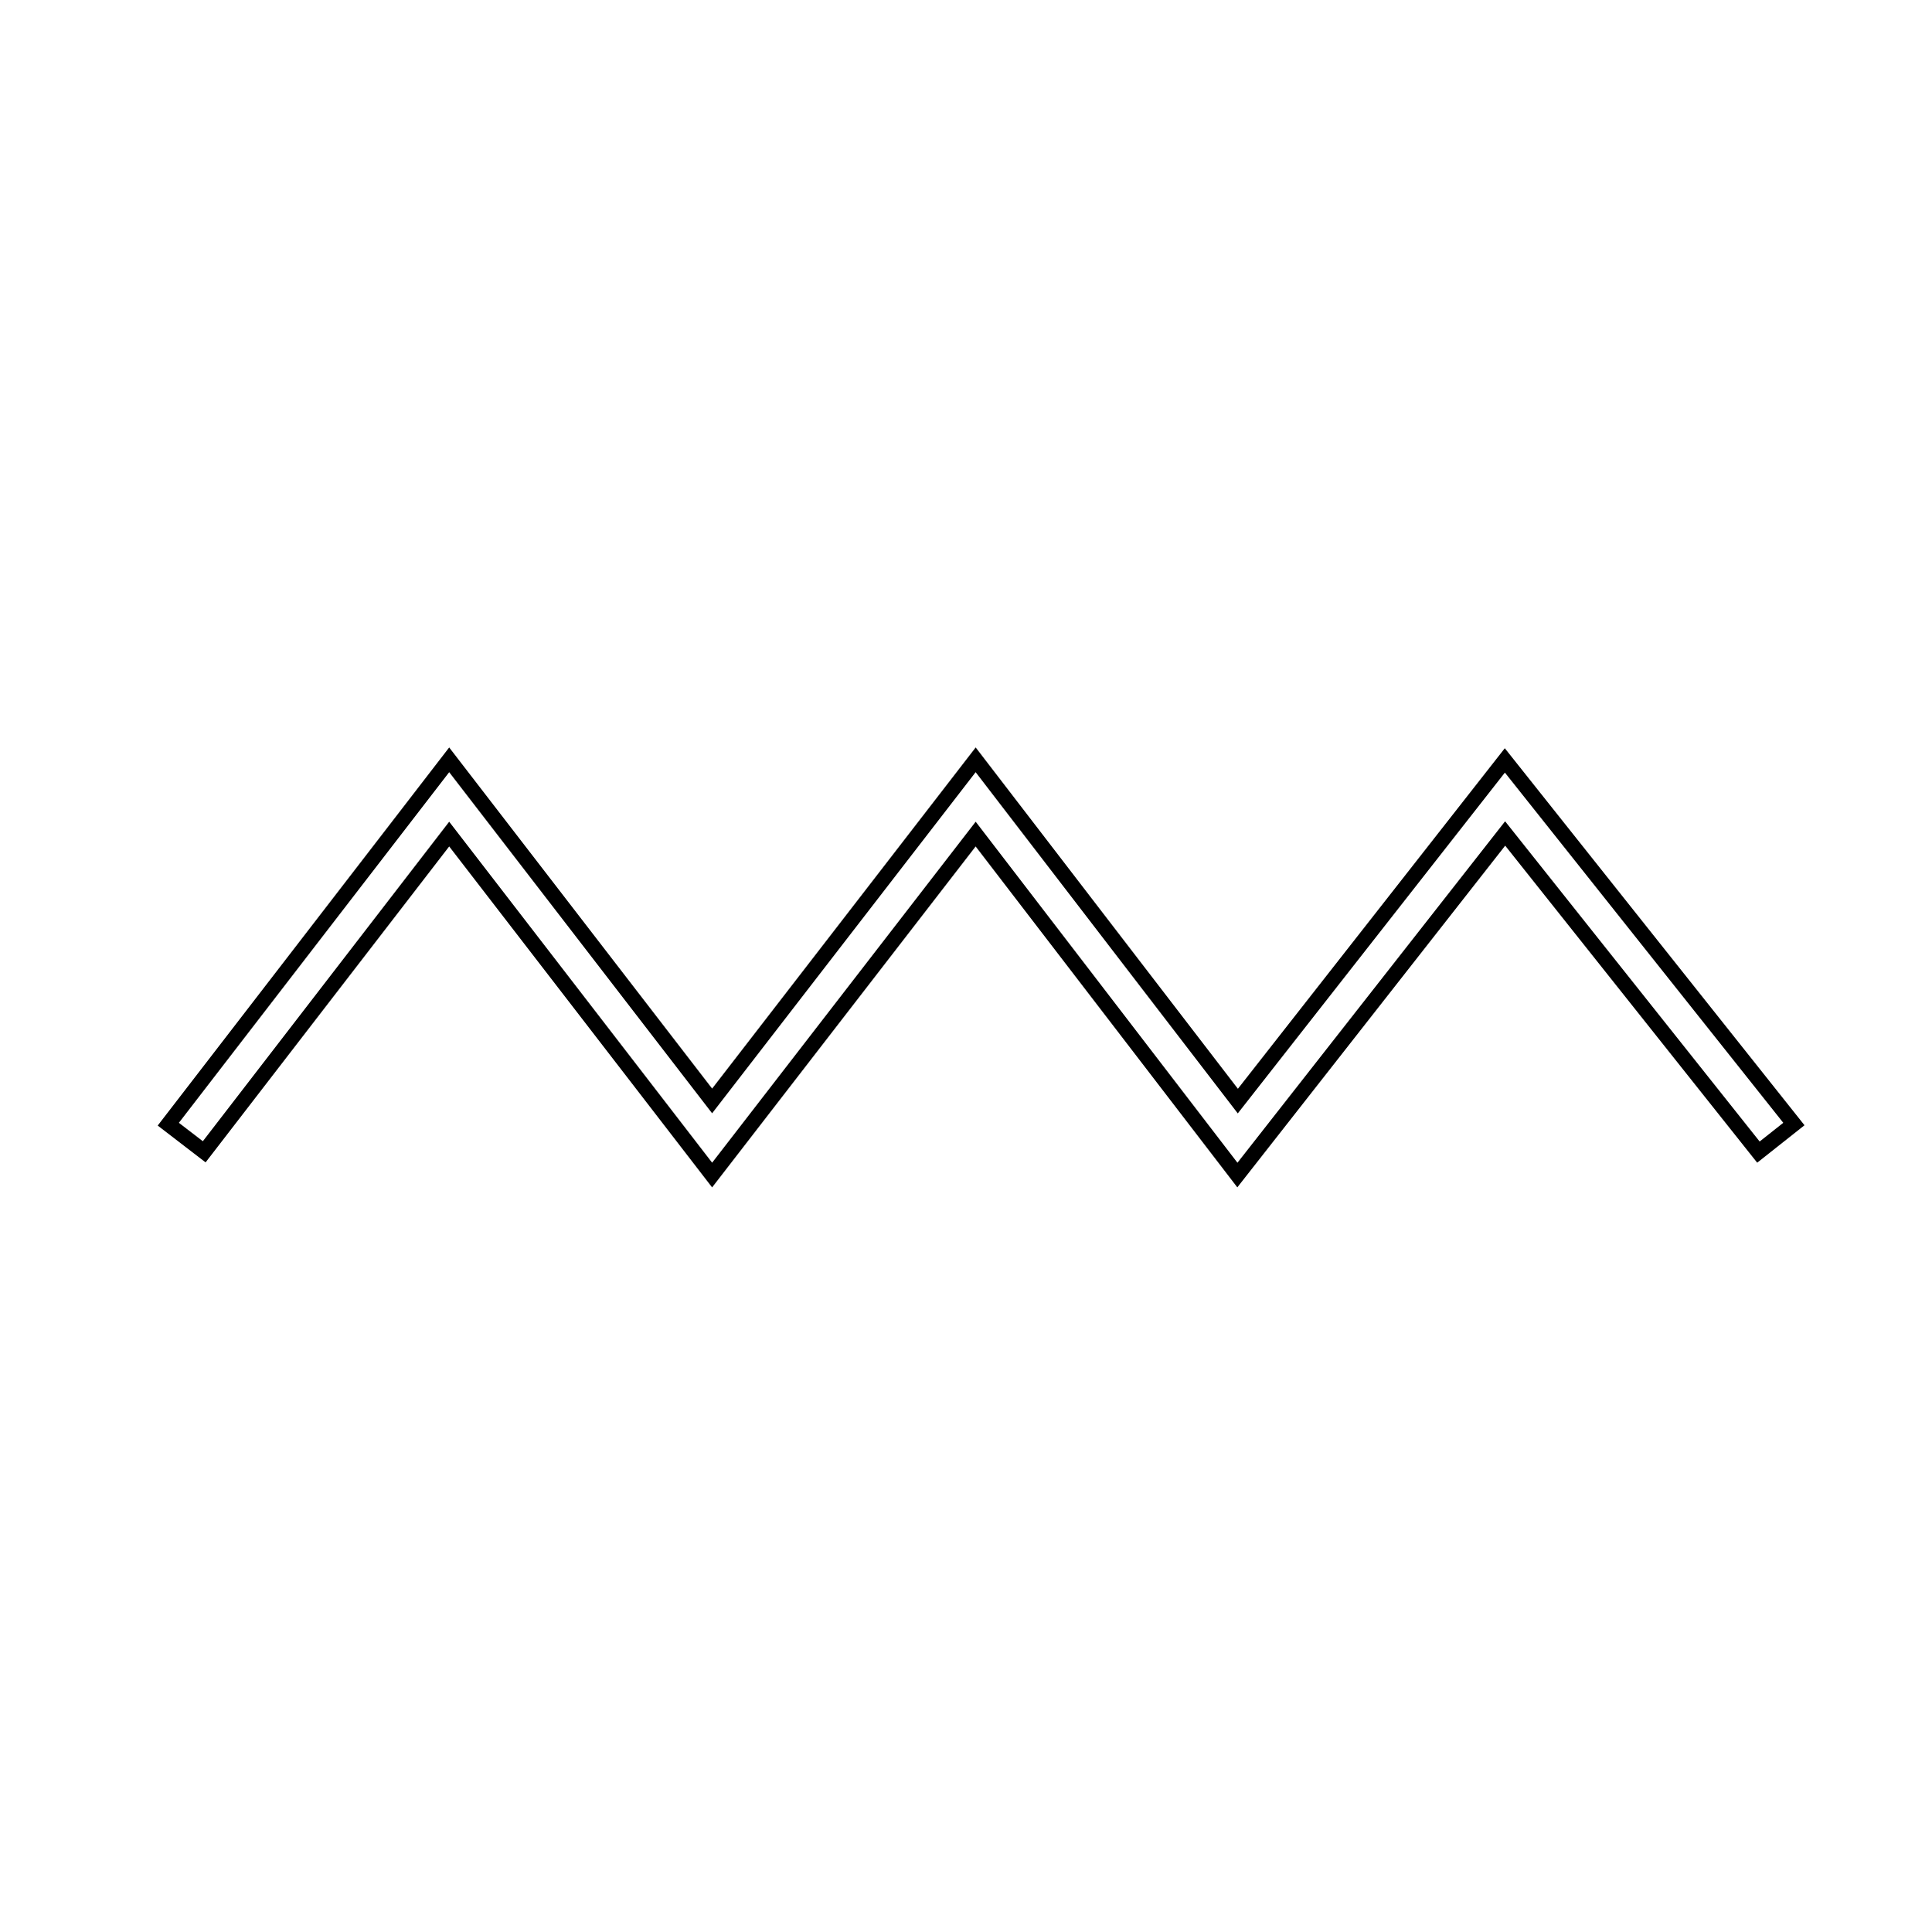 <svg id="BioArt&#x751F;&#x7269;&#x827A;&#x672F;" xmlns="http://www.w3.org/2000/svg" viewbox="0 0 128 128" width="128" height="128"><defs><style>.cls-1{fill:none;stroke:#000;stroke-miterlimit:10;}</style></defs><title>BioArt&#x751F;&#x7269;&#x827A;&#x672F;</title><polygon class="cls-1" points="47.18 77.85 29.76 55.26 13.53 76.31 11.15 74.48 29.76 50.34 47.18 72.94 64.64 50.34 82.01 72.95 99.7 50.38 118.85 74.47 116.5 76.33 99.72 55.22 81.98 77.85 64.64 55.26 47.18 77.85"/></svg>